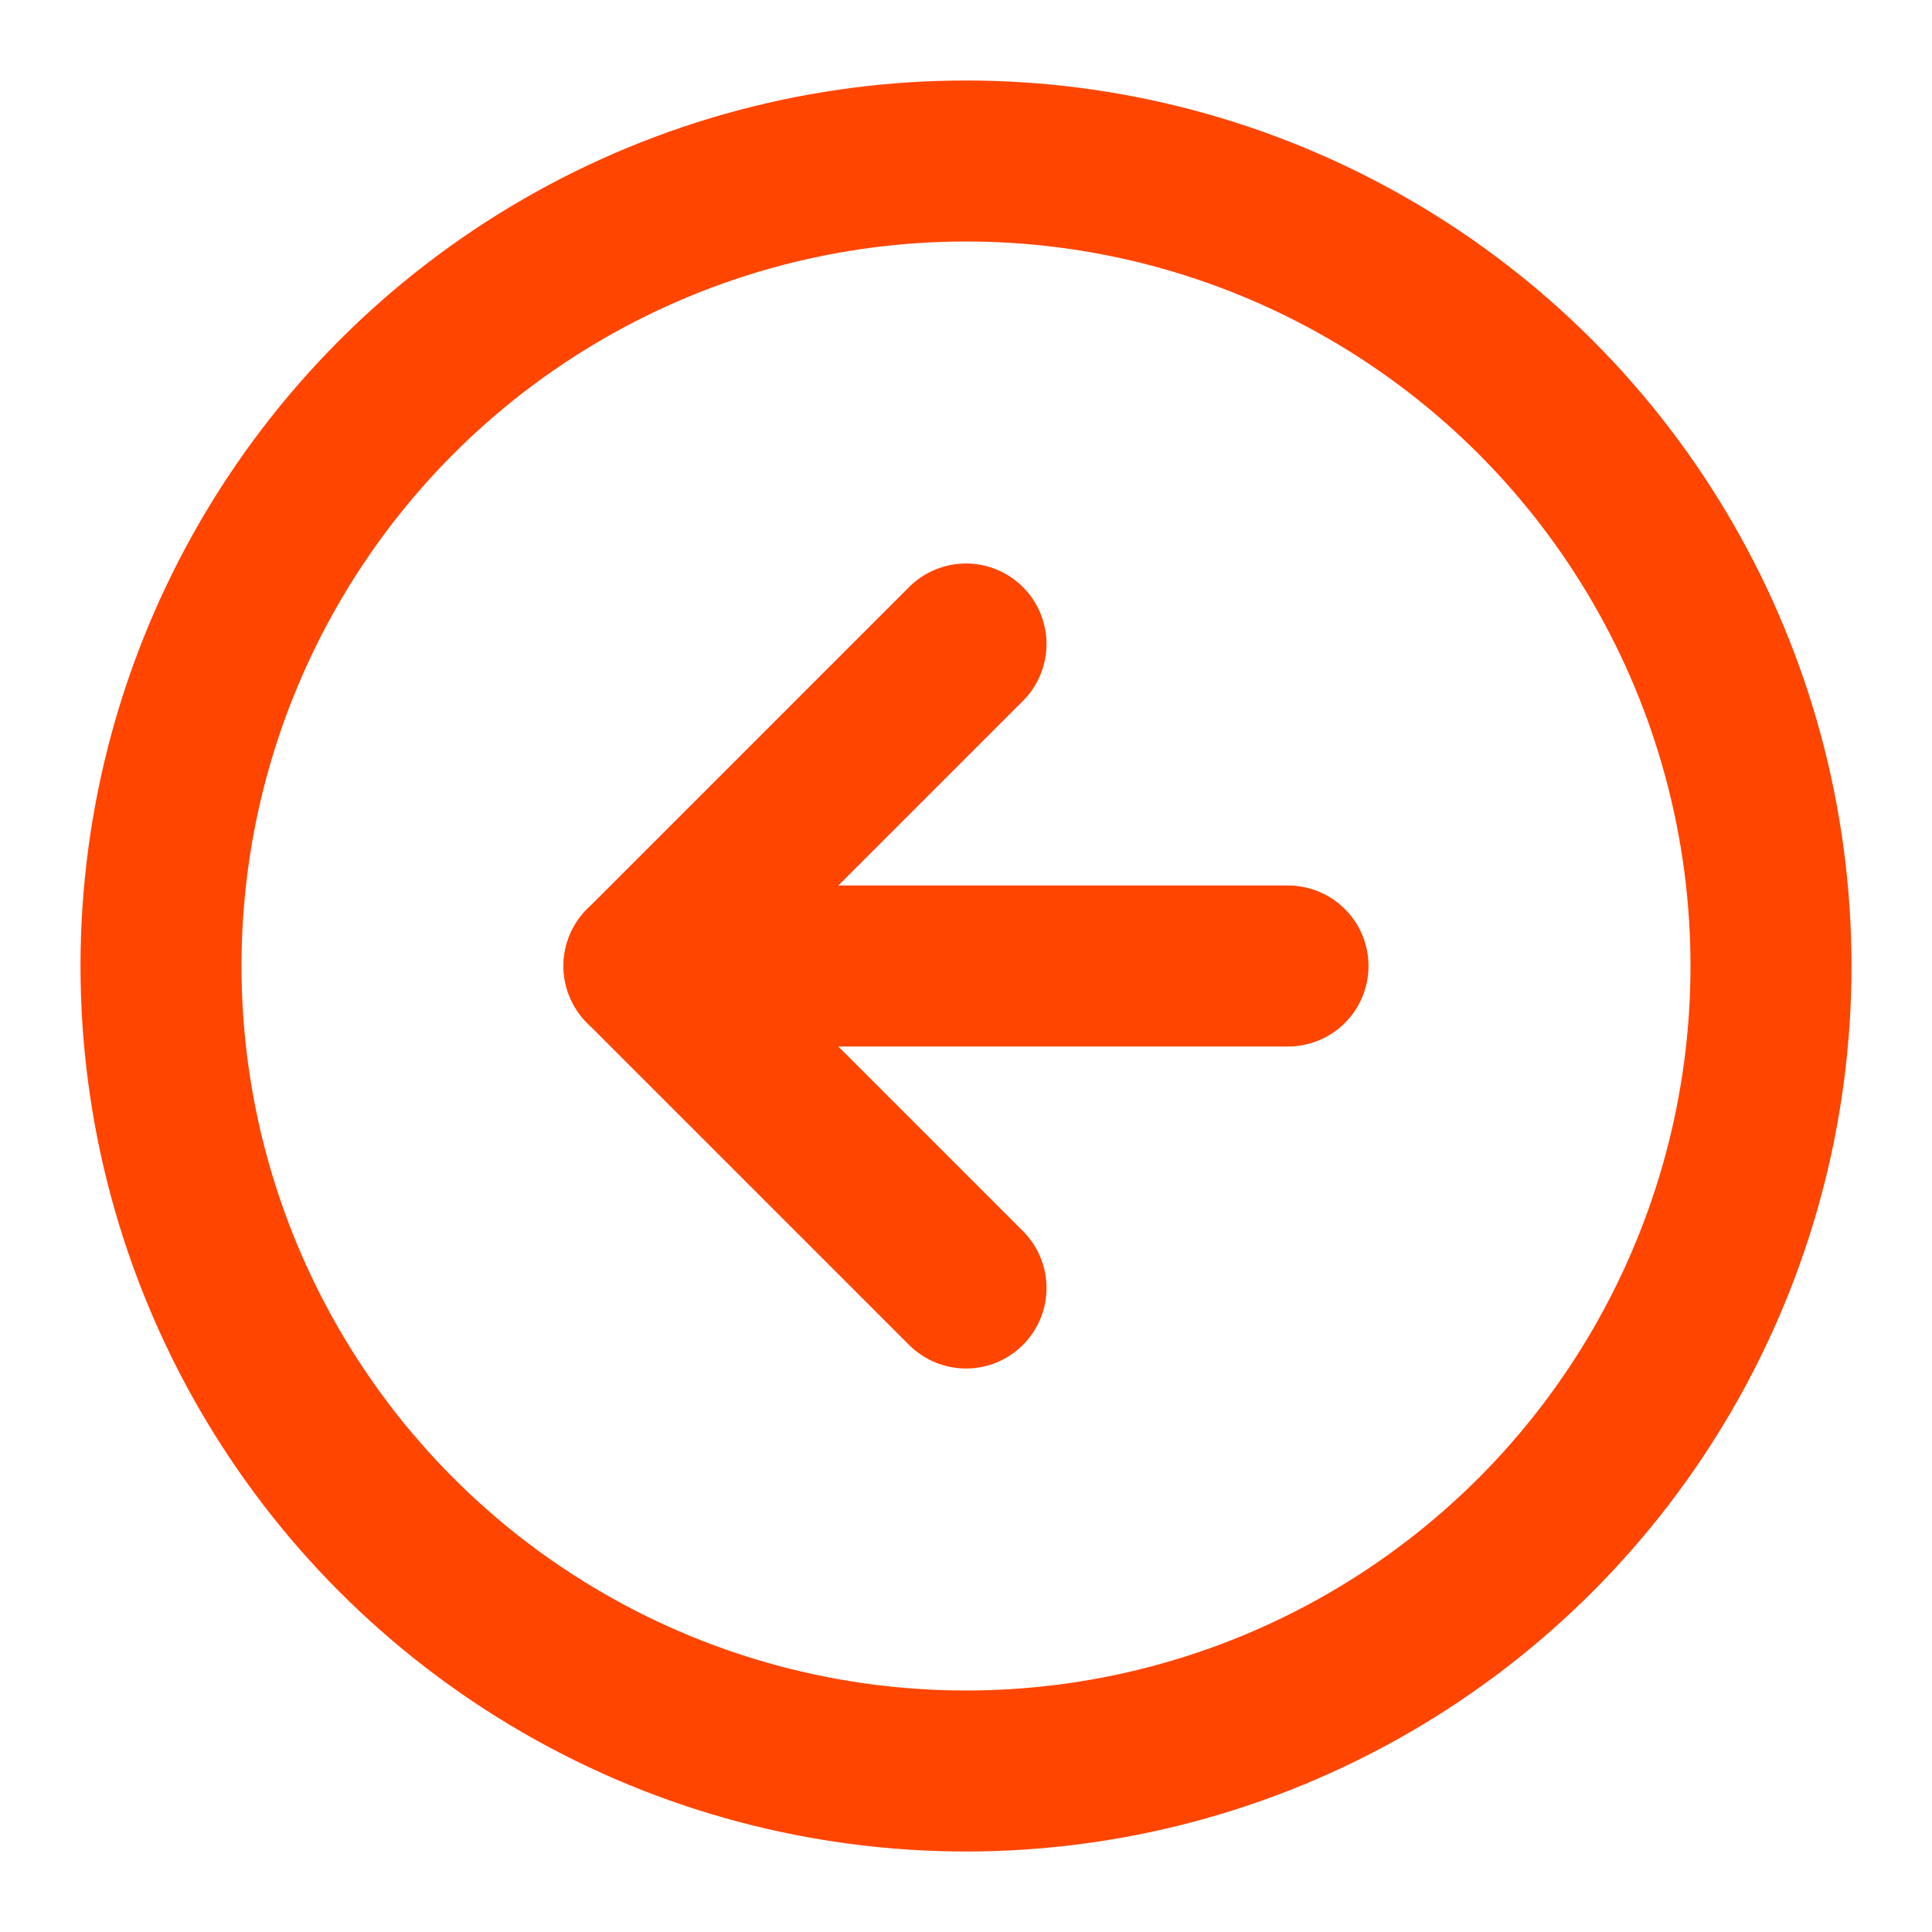 <svg xmlns="http://www.w3.org/2000/svg" width="24" height="24" viewBox="0 0 24 24" fill="none" stroke="#ff4500" stroke-width="2" stroke-linecap="round" stroke-linejoin="round" class="feather feather-arrow-left-circle"><circle cx="12" cy="12" r="10"></circle><polyline points="12 8 8 12 12 16"></polyline><line x1="16" y1="12" x2="8" y2="12"></line></svg>